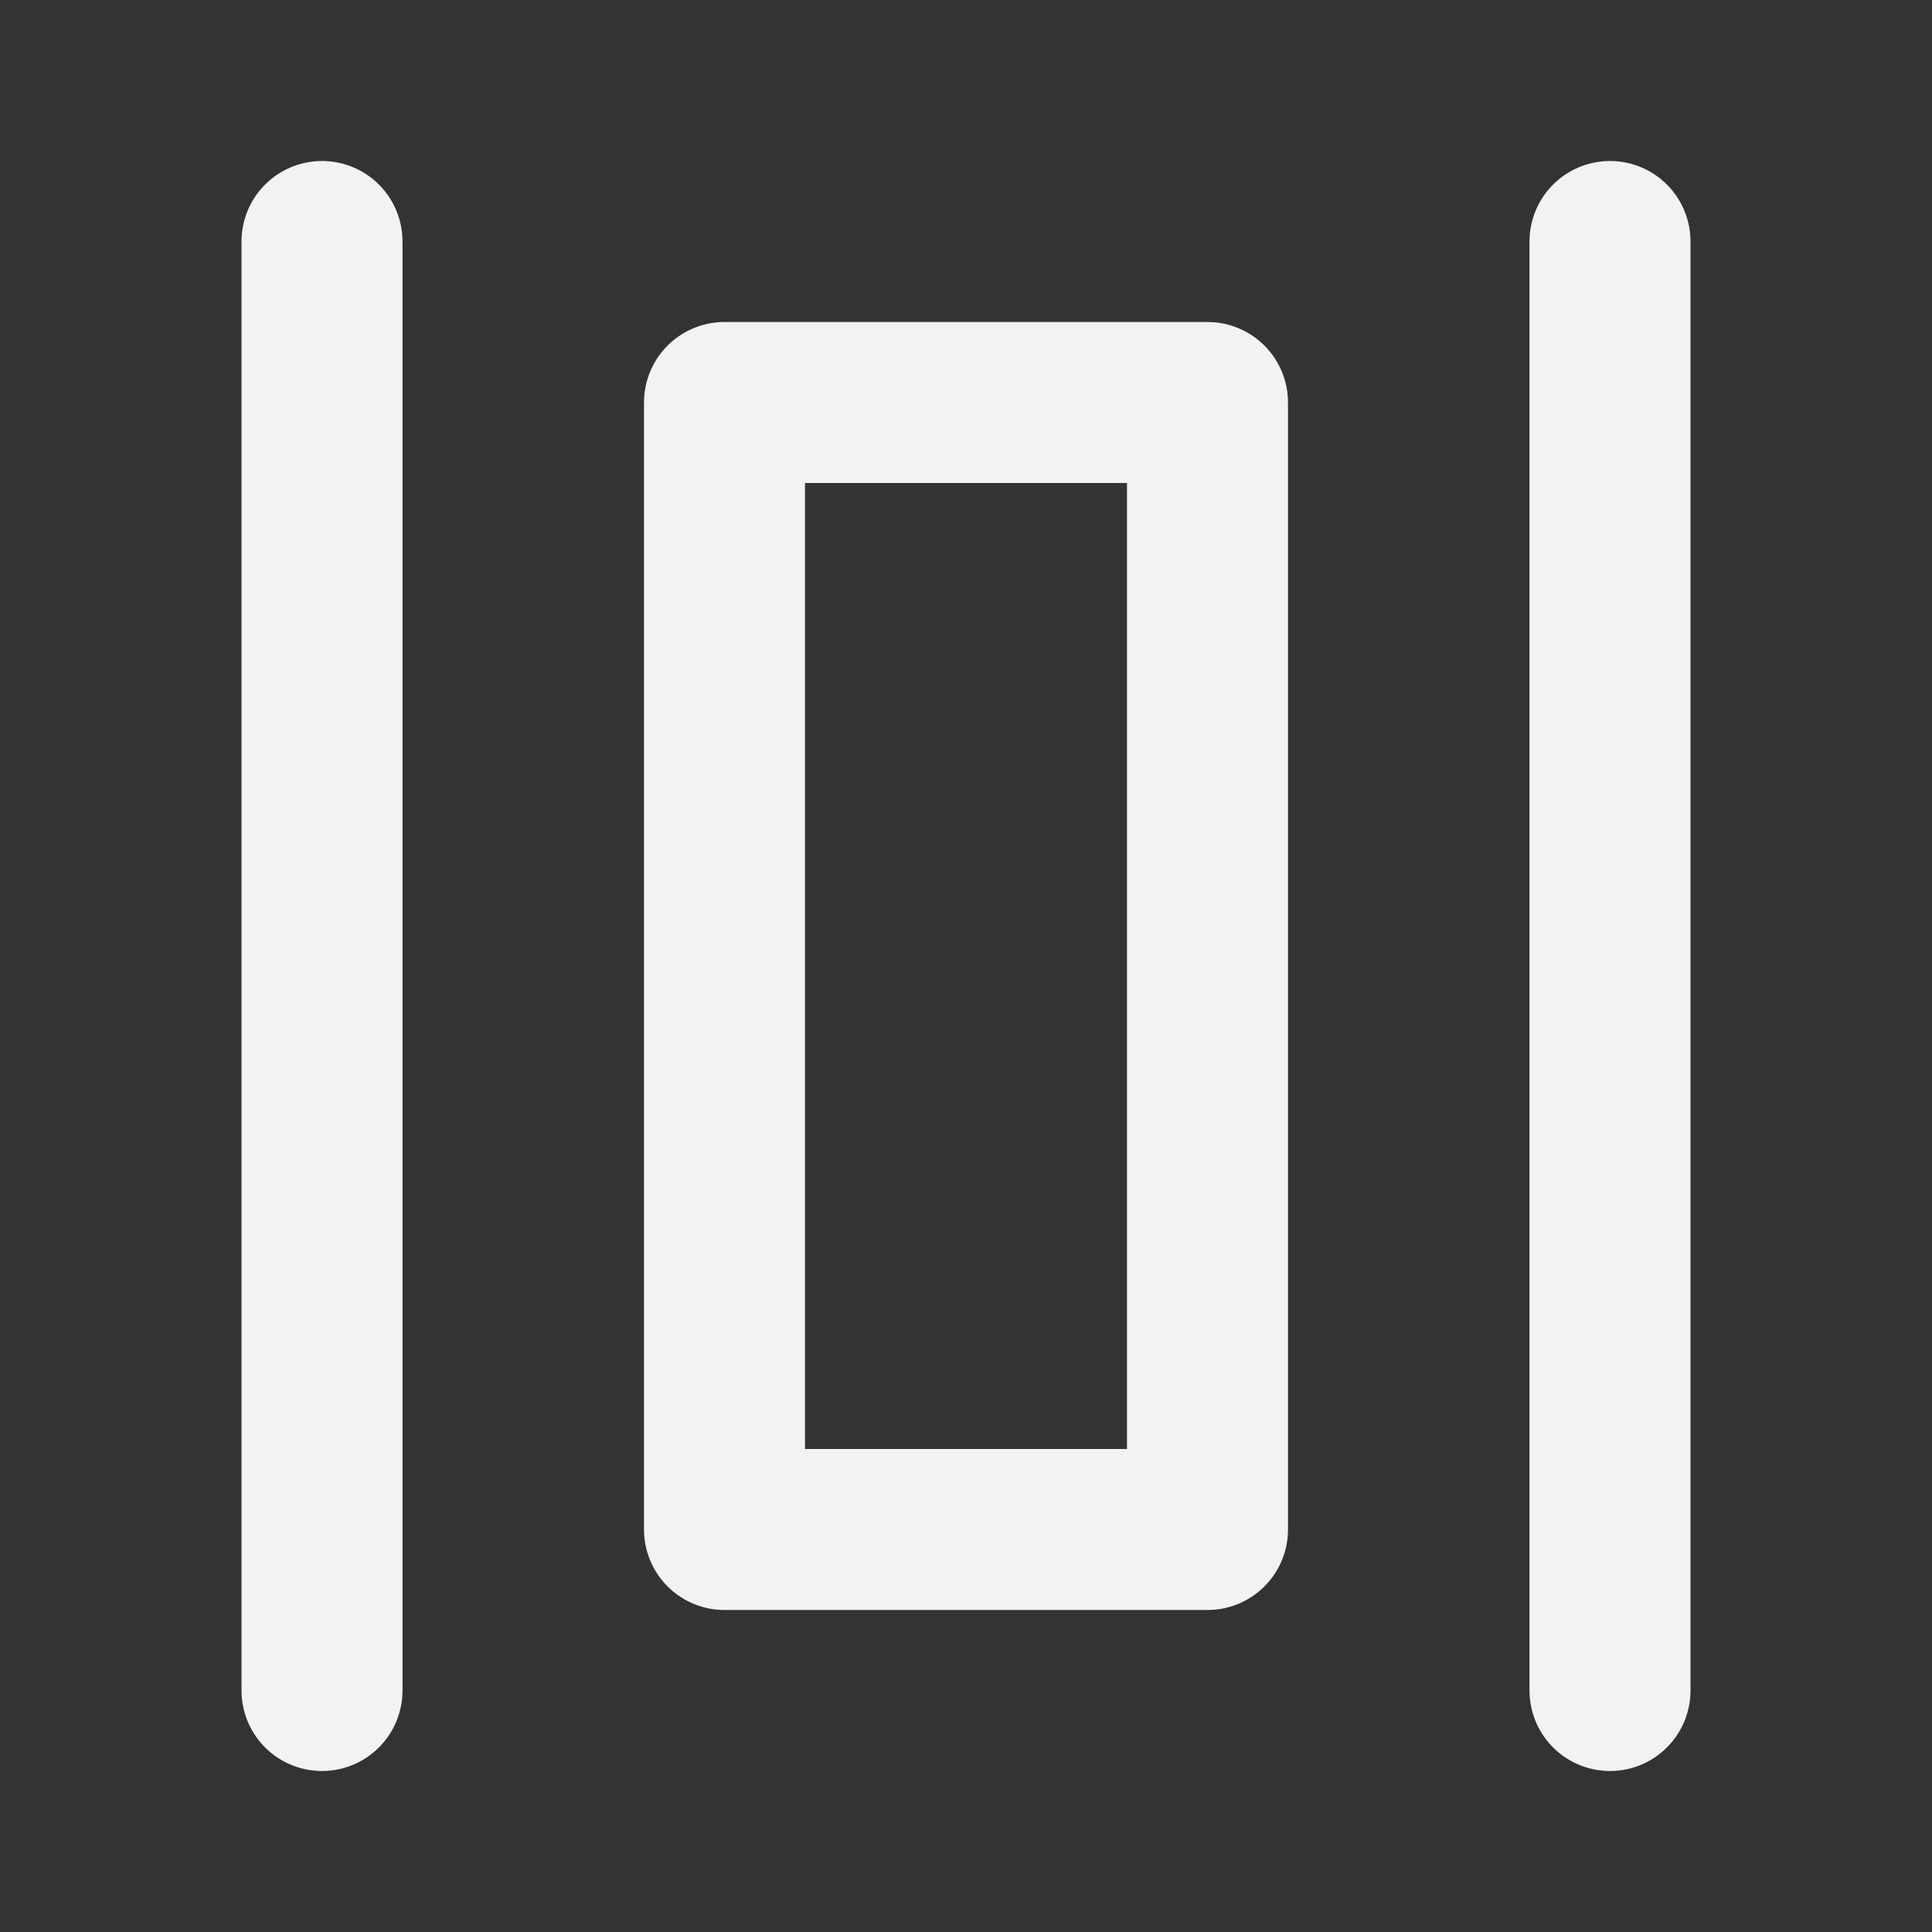 <?xml version="1.0" encoding="UTF-8"?><svg width="24" height="24" viewBox="0 0 48 48" fill="none" xmlns="http://www.w3.org/2000/svg"><rect x="0" y="0" width="48" height="48" fill="#333333" stroke="none"/><rect x="30" y="10" width="28" height="12" transform="rotate(90 30 10)" fill="none" stroke="#F2F2F2" stroke-width="4" stroke-linejoin="round"/><path d="M40 6V42" stroke="#F2F2F2" stroke-width="4" stroke-linecap="round" stroke-linejoin="round"/><path d="M8 6V42" stroke="#F2F2F2" stroke-width="4" stroke-linecap="round" stroke-linejoin="round"/></svg>
